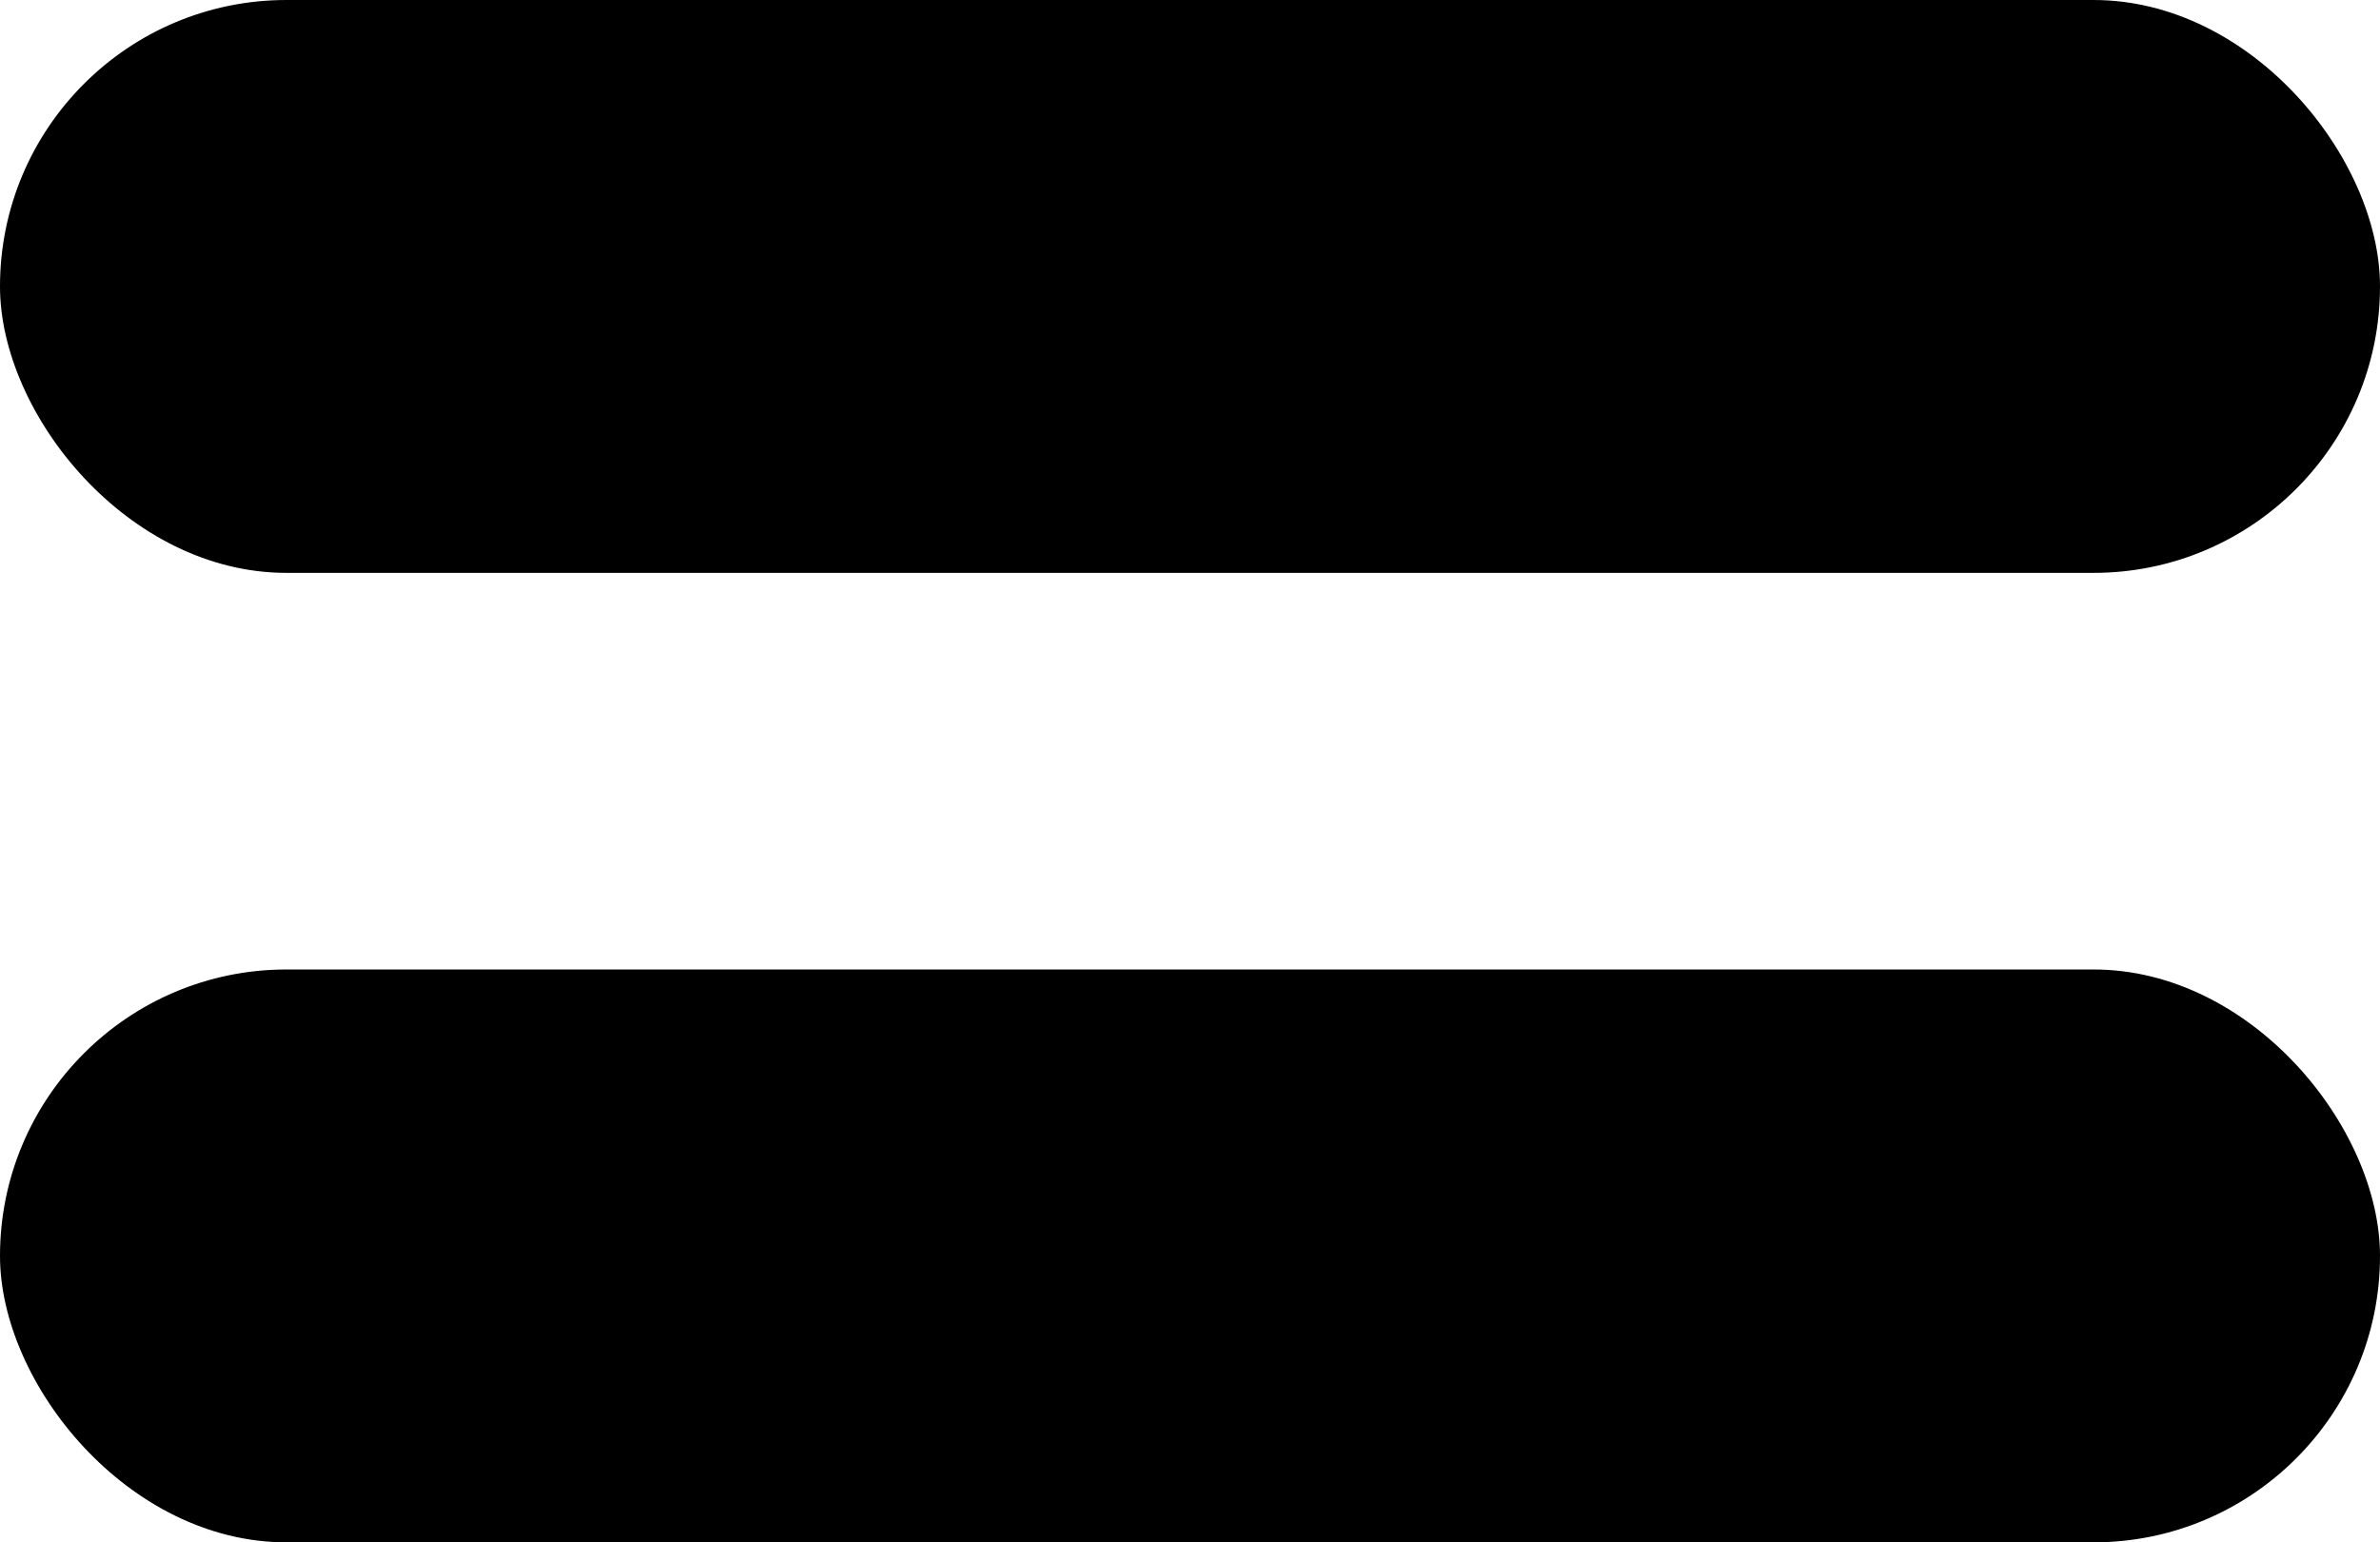 <svg xmlns="http://www.w3.org/2000/svg" width="54" height="35" viewBox="0 0 54 35">
  <g id="Group_48" data-name="Group 48" transform="translate(-596 -46)">
    <rect id="Rectangle_326" data-name="Rectangle 326" width="54" height="13" rx="6.5" transform="translate(596 46)"/>
    <rect id="Rectangle_327" data-name="Rectangle 327" width="54" height="13" rx="6.5" transform="translate(596 68)"/>
  </g>
</svg>

